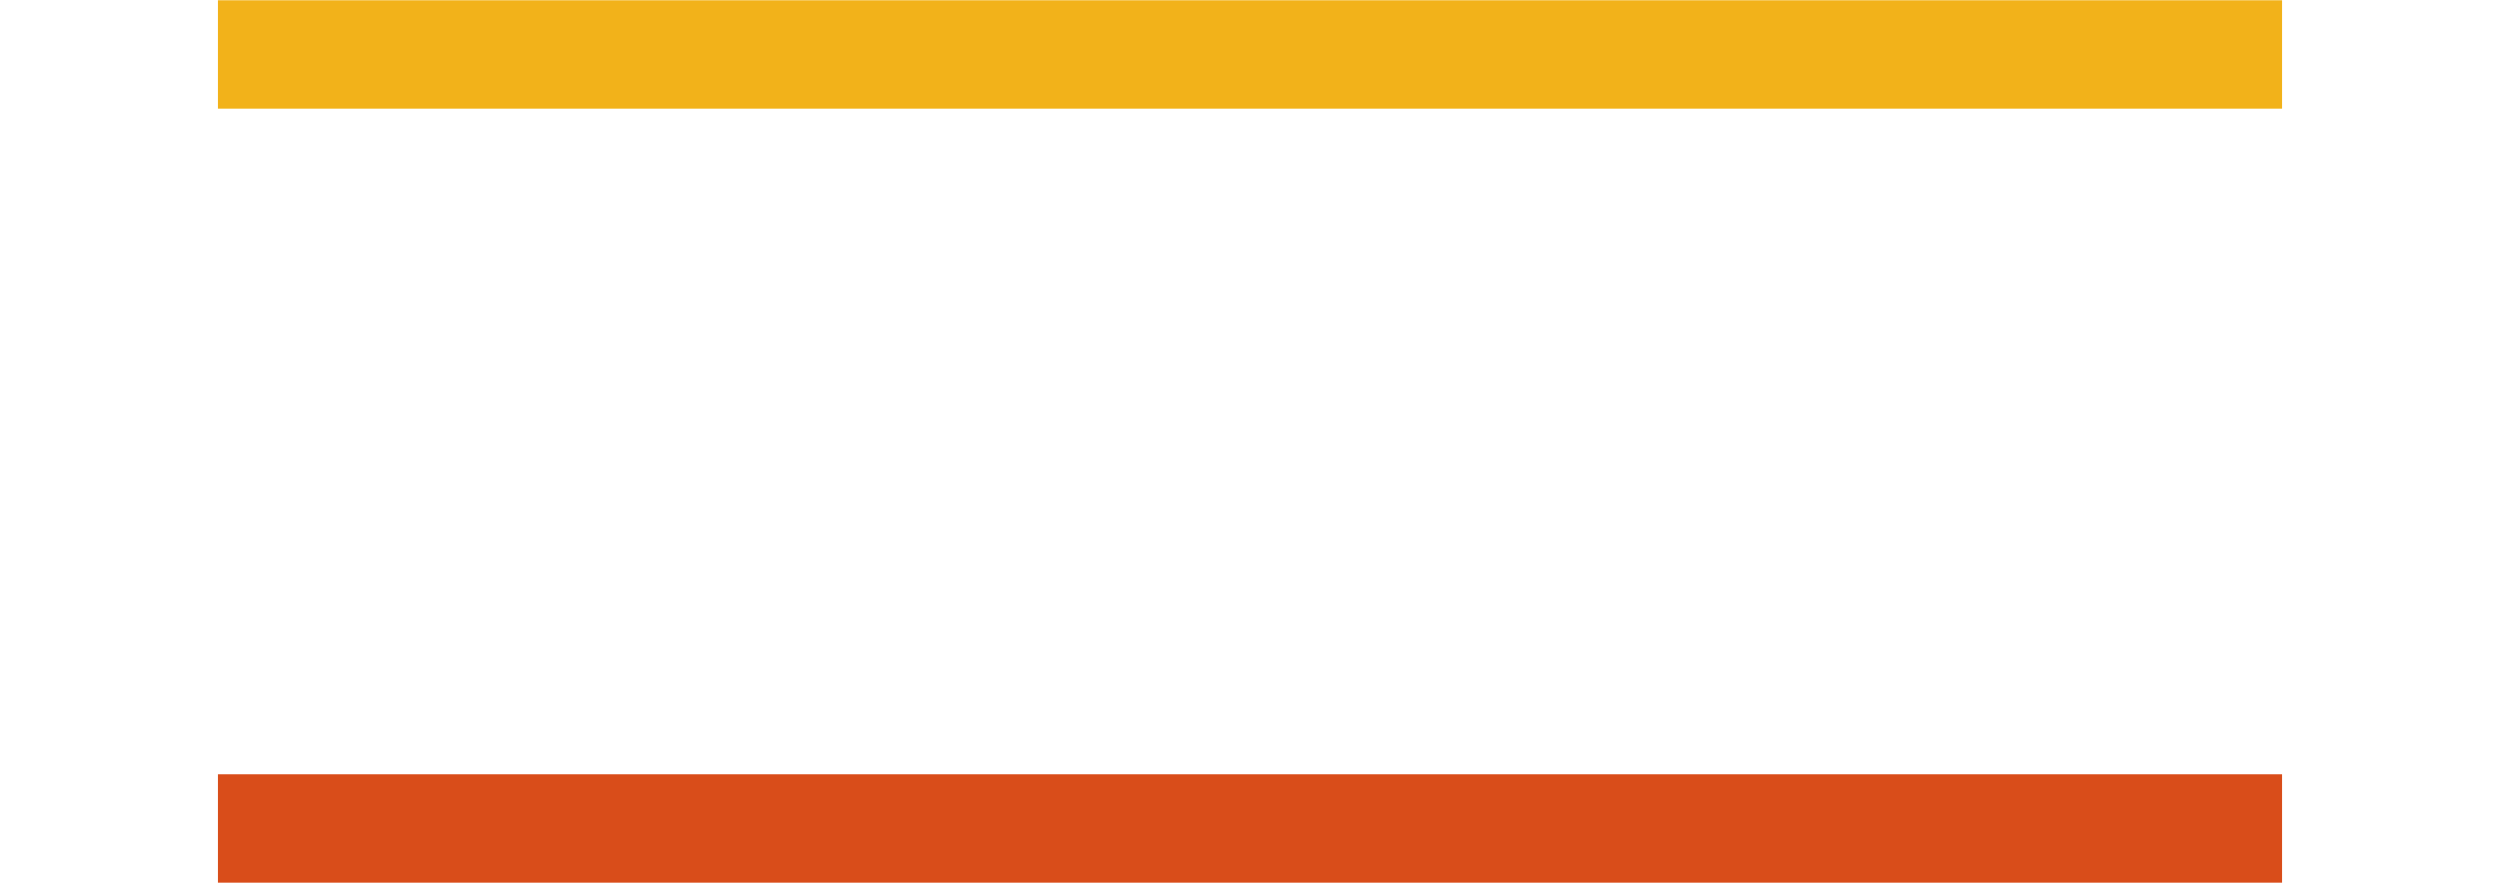 <svg xmlns="http://www.w3.org/2000/svg" xmlns:xlink="http://www.w3.org/1999/xlink" viewBox="0 0 45.77 16.17"><defs><style>.\36 830b951-058f-464c-9e34-3a3fceef9949,.d05af7f6-6eae-43fe-9deb-be08e76e9c32,.e1aaa1a8-61db-4591-82ac-df6f4b97c2a7{fill:none;}.\32 7c9c166-c12d-438f-92c7-dad272b18d89{clip-path:url(#e6dd9450-41ec-4b96-914e-08c08e9ed2f2);}.\30 5b5e129-1112-459a-9cb1-e3e24cd7e8f4{clip-path:url(#87b74b0e-3737-45b6-9223-5fb47ef48168);}.\36 830b951-058f-464c-9e34-3a3fceef9949{stroke:#d94d1a;}.\36 830b951-058f-464c-9e34-3a3fceef9949,.e1aaa1a8-61db-4591-82ac-df6f4b97c2a7{stroke-linejoin:round;stroke-width:1.99px;}.f83b4846-09ae-4b18-938b-acdea626d1d5{clip-path:url(#56b813aa-8cd0-4a82-837f-0a2b475e969d);}.e1aaa1a8-61db-4591-82ac-df6f4b97c2a7{stroke:#f2b21a;}</style><clipPath id="e6dd9450-41ec-4b96-914e-08c08e9ed2f2" transform="translate(-24.36 -28.35)"><polyline class="d05af7f6-6eae-43fe-9deb-be08e76e9c32" points="28.35 44.51 28.35 42.52 66.14 42.52 66.14 44.51 28.35 44.51"/></clipPath><clipPath id="87b74b0e-3737-45b6-9223-5fb47ef48168" transform="translate(-24.36 -28.35)"><rect class="d05af7f6-6eae-43fe-9deb-be08e76e9c32" width="94.49" height="72.86"/></clipPath><clipPath id="56b813aa-8cd0-4a82-837f-0a2b475e969d" transform="translate(-24.36 -28.35)"><polyline class="d05af7f6-6eae-43fe-9deb-be08e76e9c32" points="28.35 30.34 28.35 28.35 66.14 28.35 66.14 30.34 28.35 30.34"/></clipPath></defs><title>Asset 17</title><g id="fcd7d6c6-debf-4b02-a0cb-568c857a95d7" data-name="Layer 2"><g id="20dfdf40-2ab8-42cf-ba4b-256729bbe807" data-name="Layer 1"><g class="27c9c166-c12d-438f-92c7-dad272b18d89"><g class="05b5e129-1112-459a-9cb1-e3e24cd7e8f4"><polyline class="6830b951-058f-464c-9e34-3a3fceef9949" points="0 15.17 3.98 15.17 41.78 15.17 45.77 15.17"/></g></g><g class="f83b4846-09ae-4b18-938b-acdea626d1d5"><g class="05b5e129-1112-459a-9cb1-e3e24cd7e8f4"><polyline class="e1aaa1a8-61db-4591-82ac-df6f4b97c2a7" points="0 1 3.98 1 41.78 1 45.77 1"/></g></g></g></g></svg>